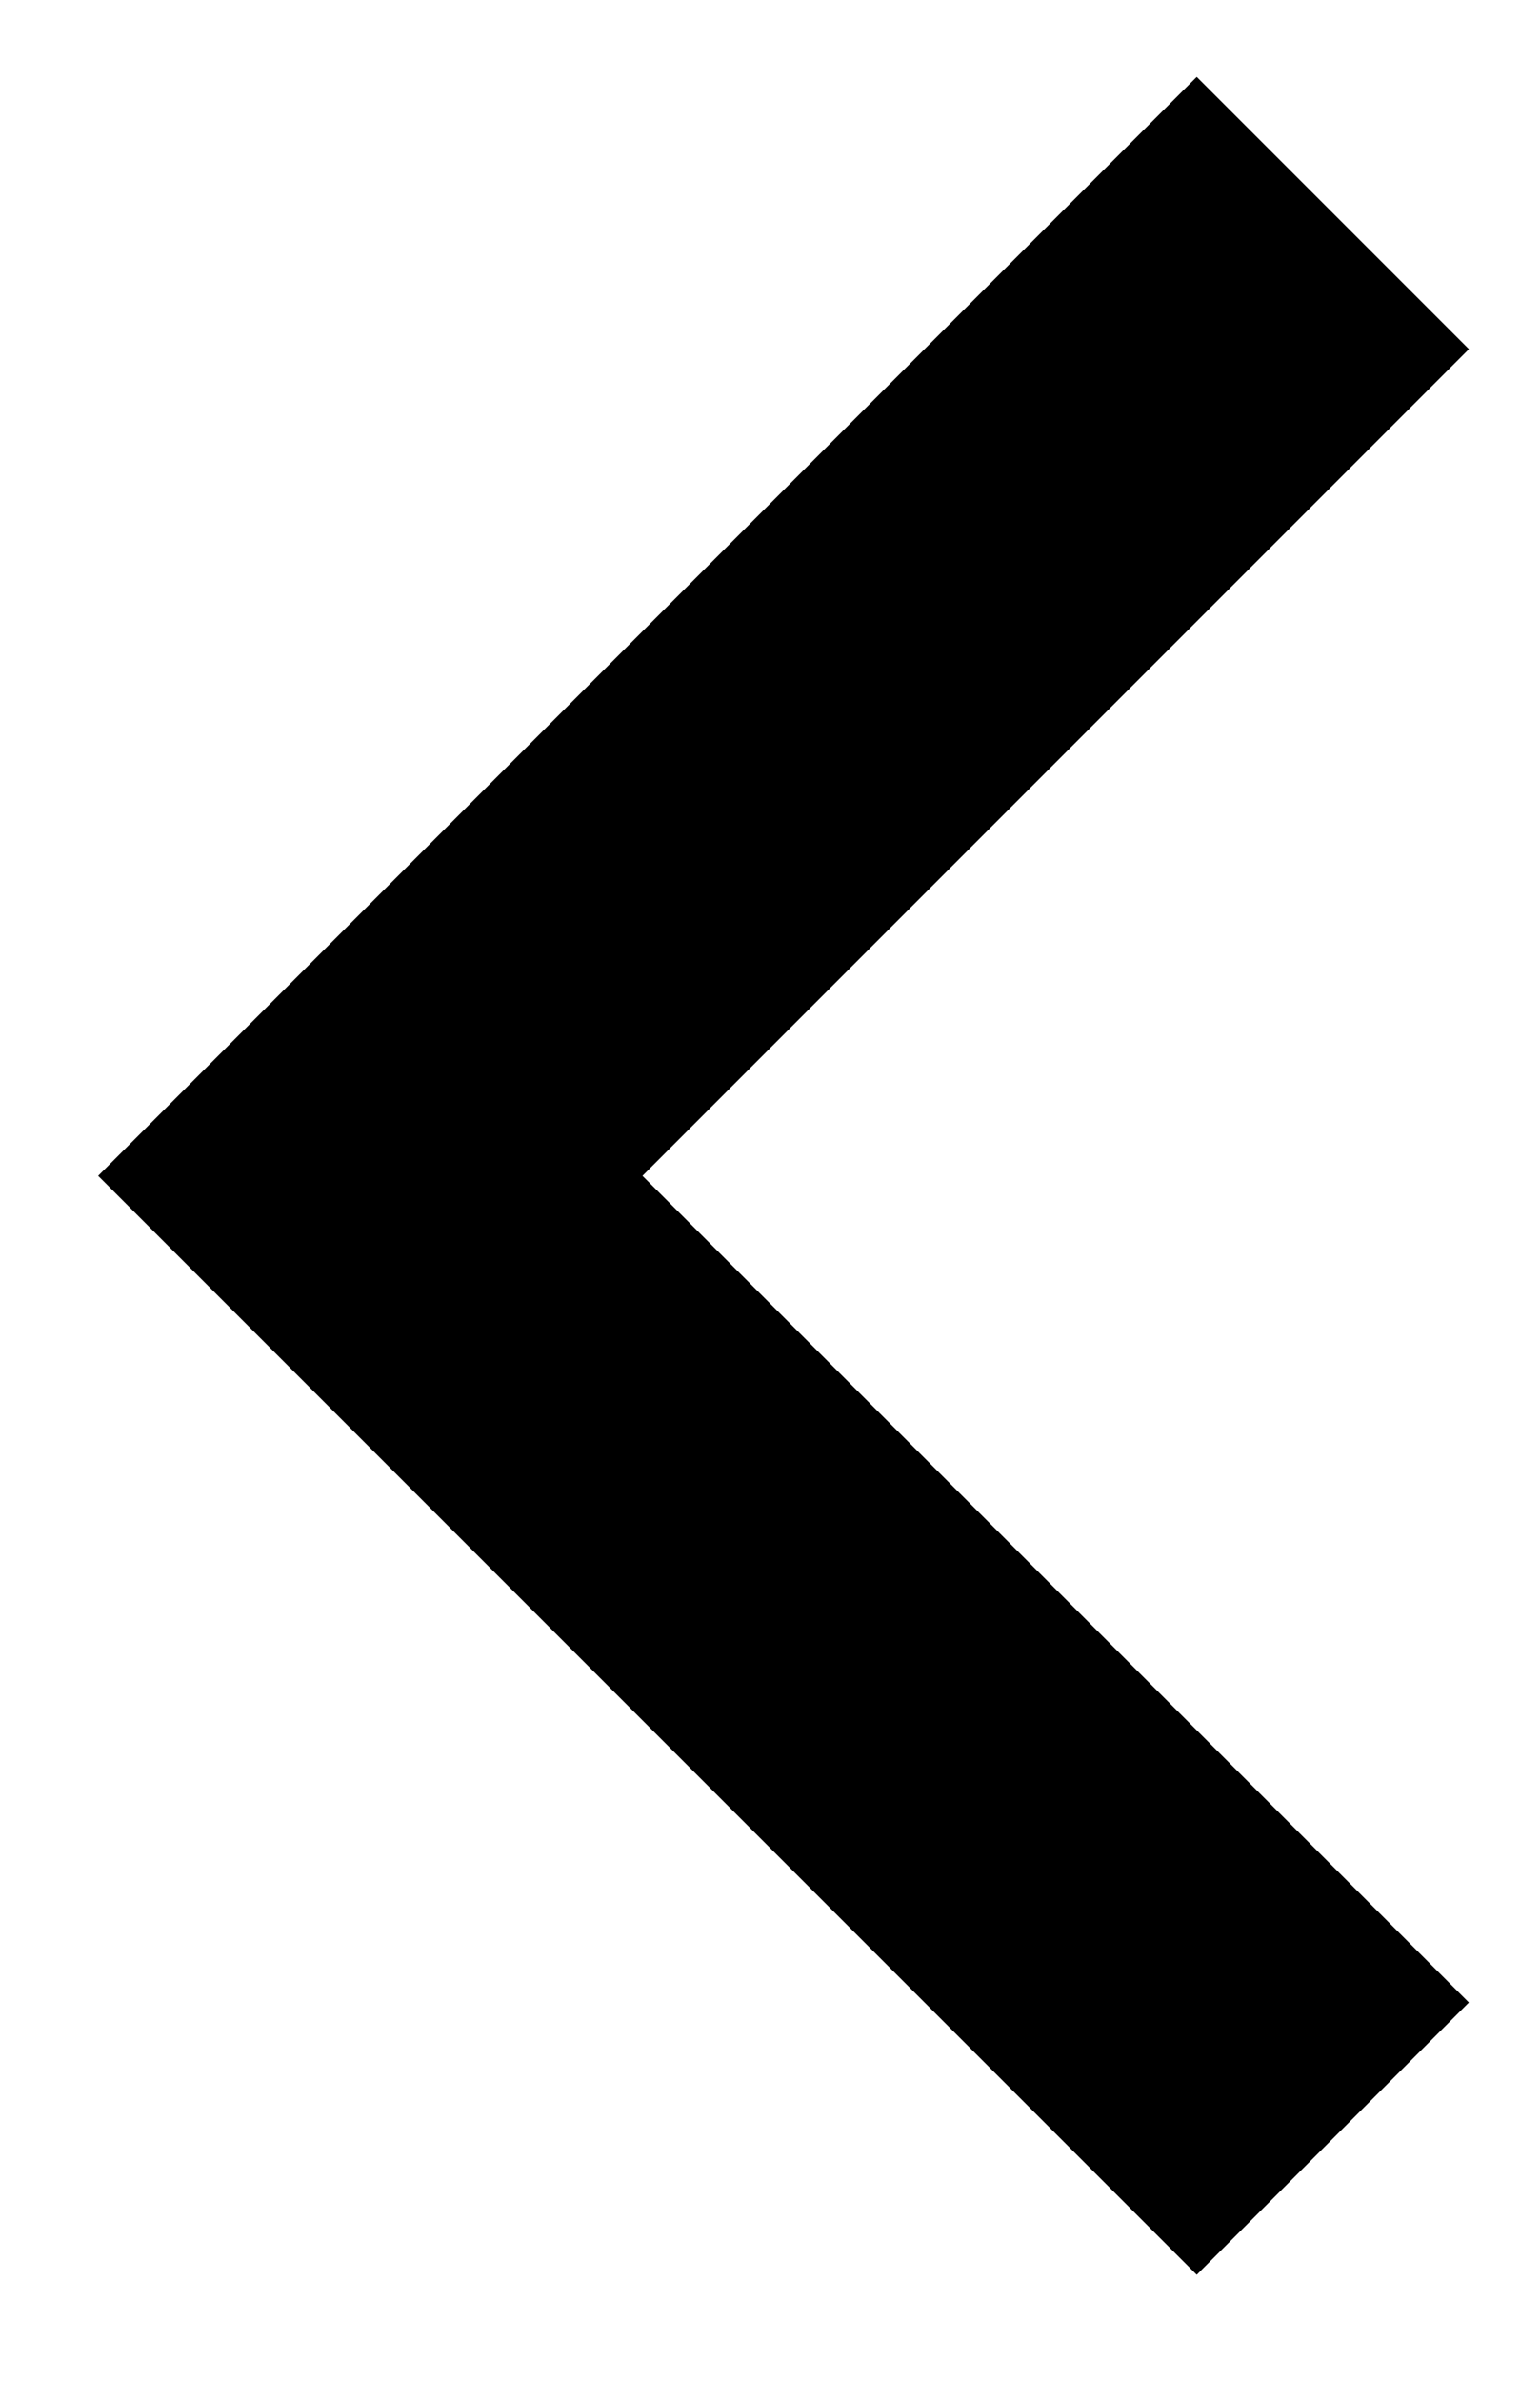 <svg width="11" height="17" viewBox="0 0 11 17" fill="none" xmlns="http://www.w3.org/2000/svg">
<path d="M10.492 14.299L4.589 8.396L10.492 2.493L8.548 0.549L0.701 8.396L8.548 16.243L10.492 14.299Z" fill="black"/>
</svg>
